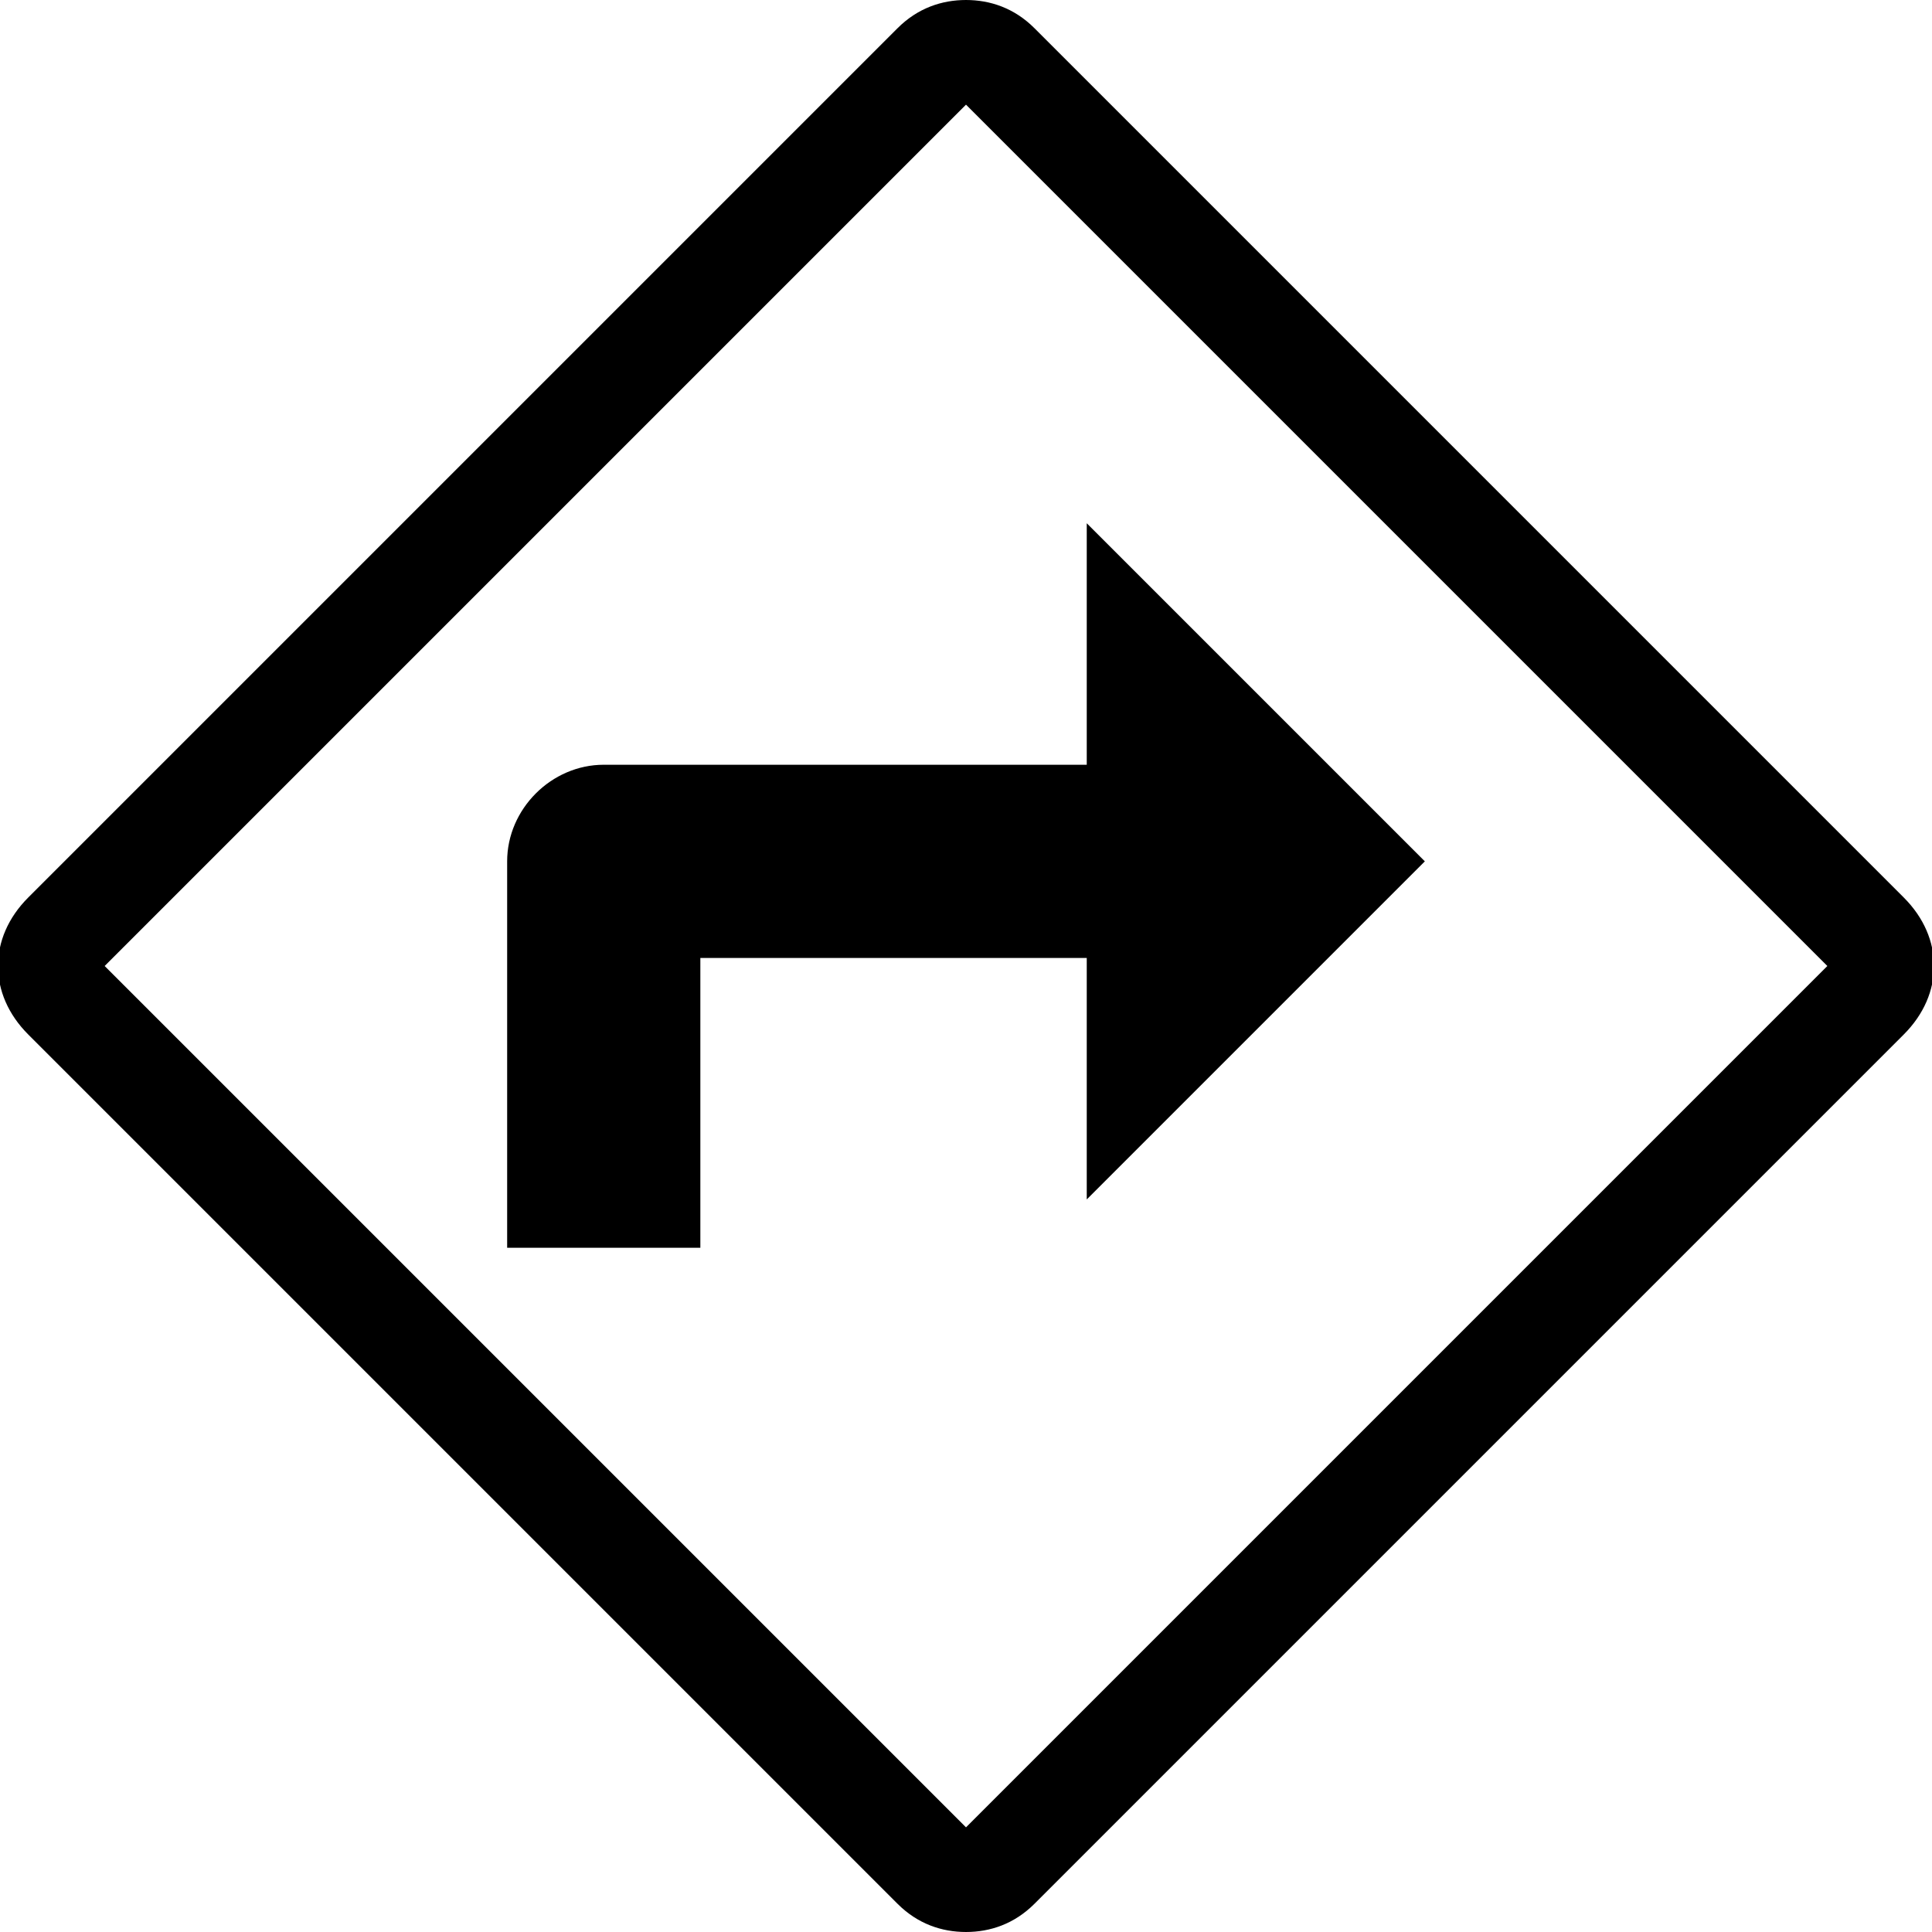 <svg enable-background="new 0 0 48 48" viewBox="0 0 48 48" xmlns="http://www.w3.org/2000/svg"><path d="m24 2.6 21.4 21.4-21.4 21.4-21.4-21.4zm0-2.6c-.6 0-1.2.2-1.7.7l-21.6 21.6c-1 1-1 2.4 0 3.4l21.6 21.6c.5.5 1.1.7 1.7.7s1.2-.2 1.7-.7l21.6-21.6c1-1 1-2.4 0-3.4l-21.6-21.6c-.5-.5-1.1-.7-1.7-.7z"/><path d="m0 0h48v48h-48z" fill="none"/><path d="m13.9 29.8v-8.4c0-.6.5-1.1 1.1-1.1h13.3v-4.3l5.4 5.4-5.4 5.4v-4.2h-12.2v7.2z"/><path d="m29.5 19 2.4 2.4-2.4 2.4v-2.5zm-2.5-6v6h-12c-1.3 0-2.4 1.1-2.4 2.4v9.6h4.8v-7.2h9.6v6l8.4-8.4z"/></svg>